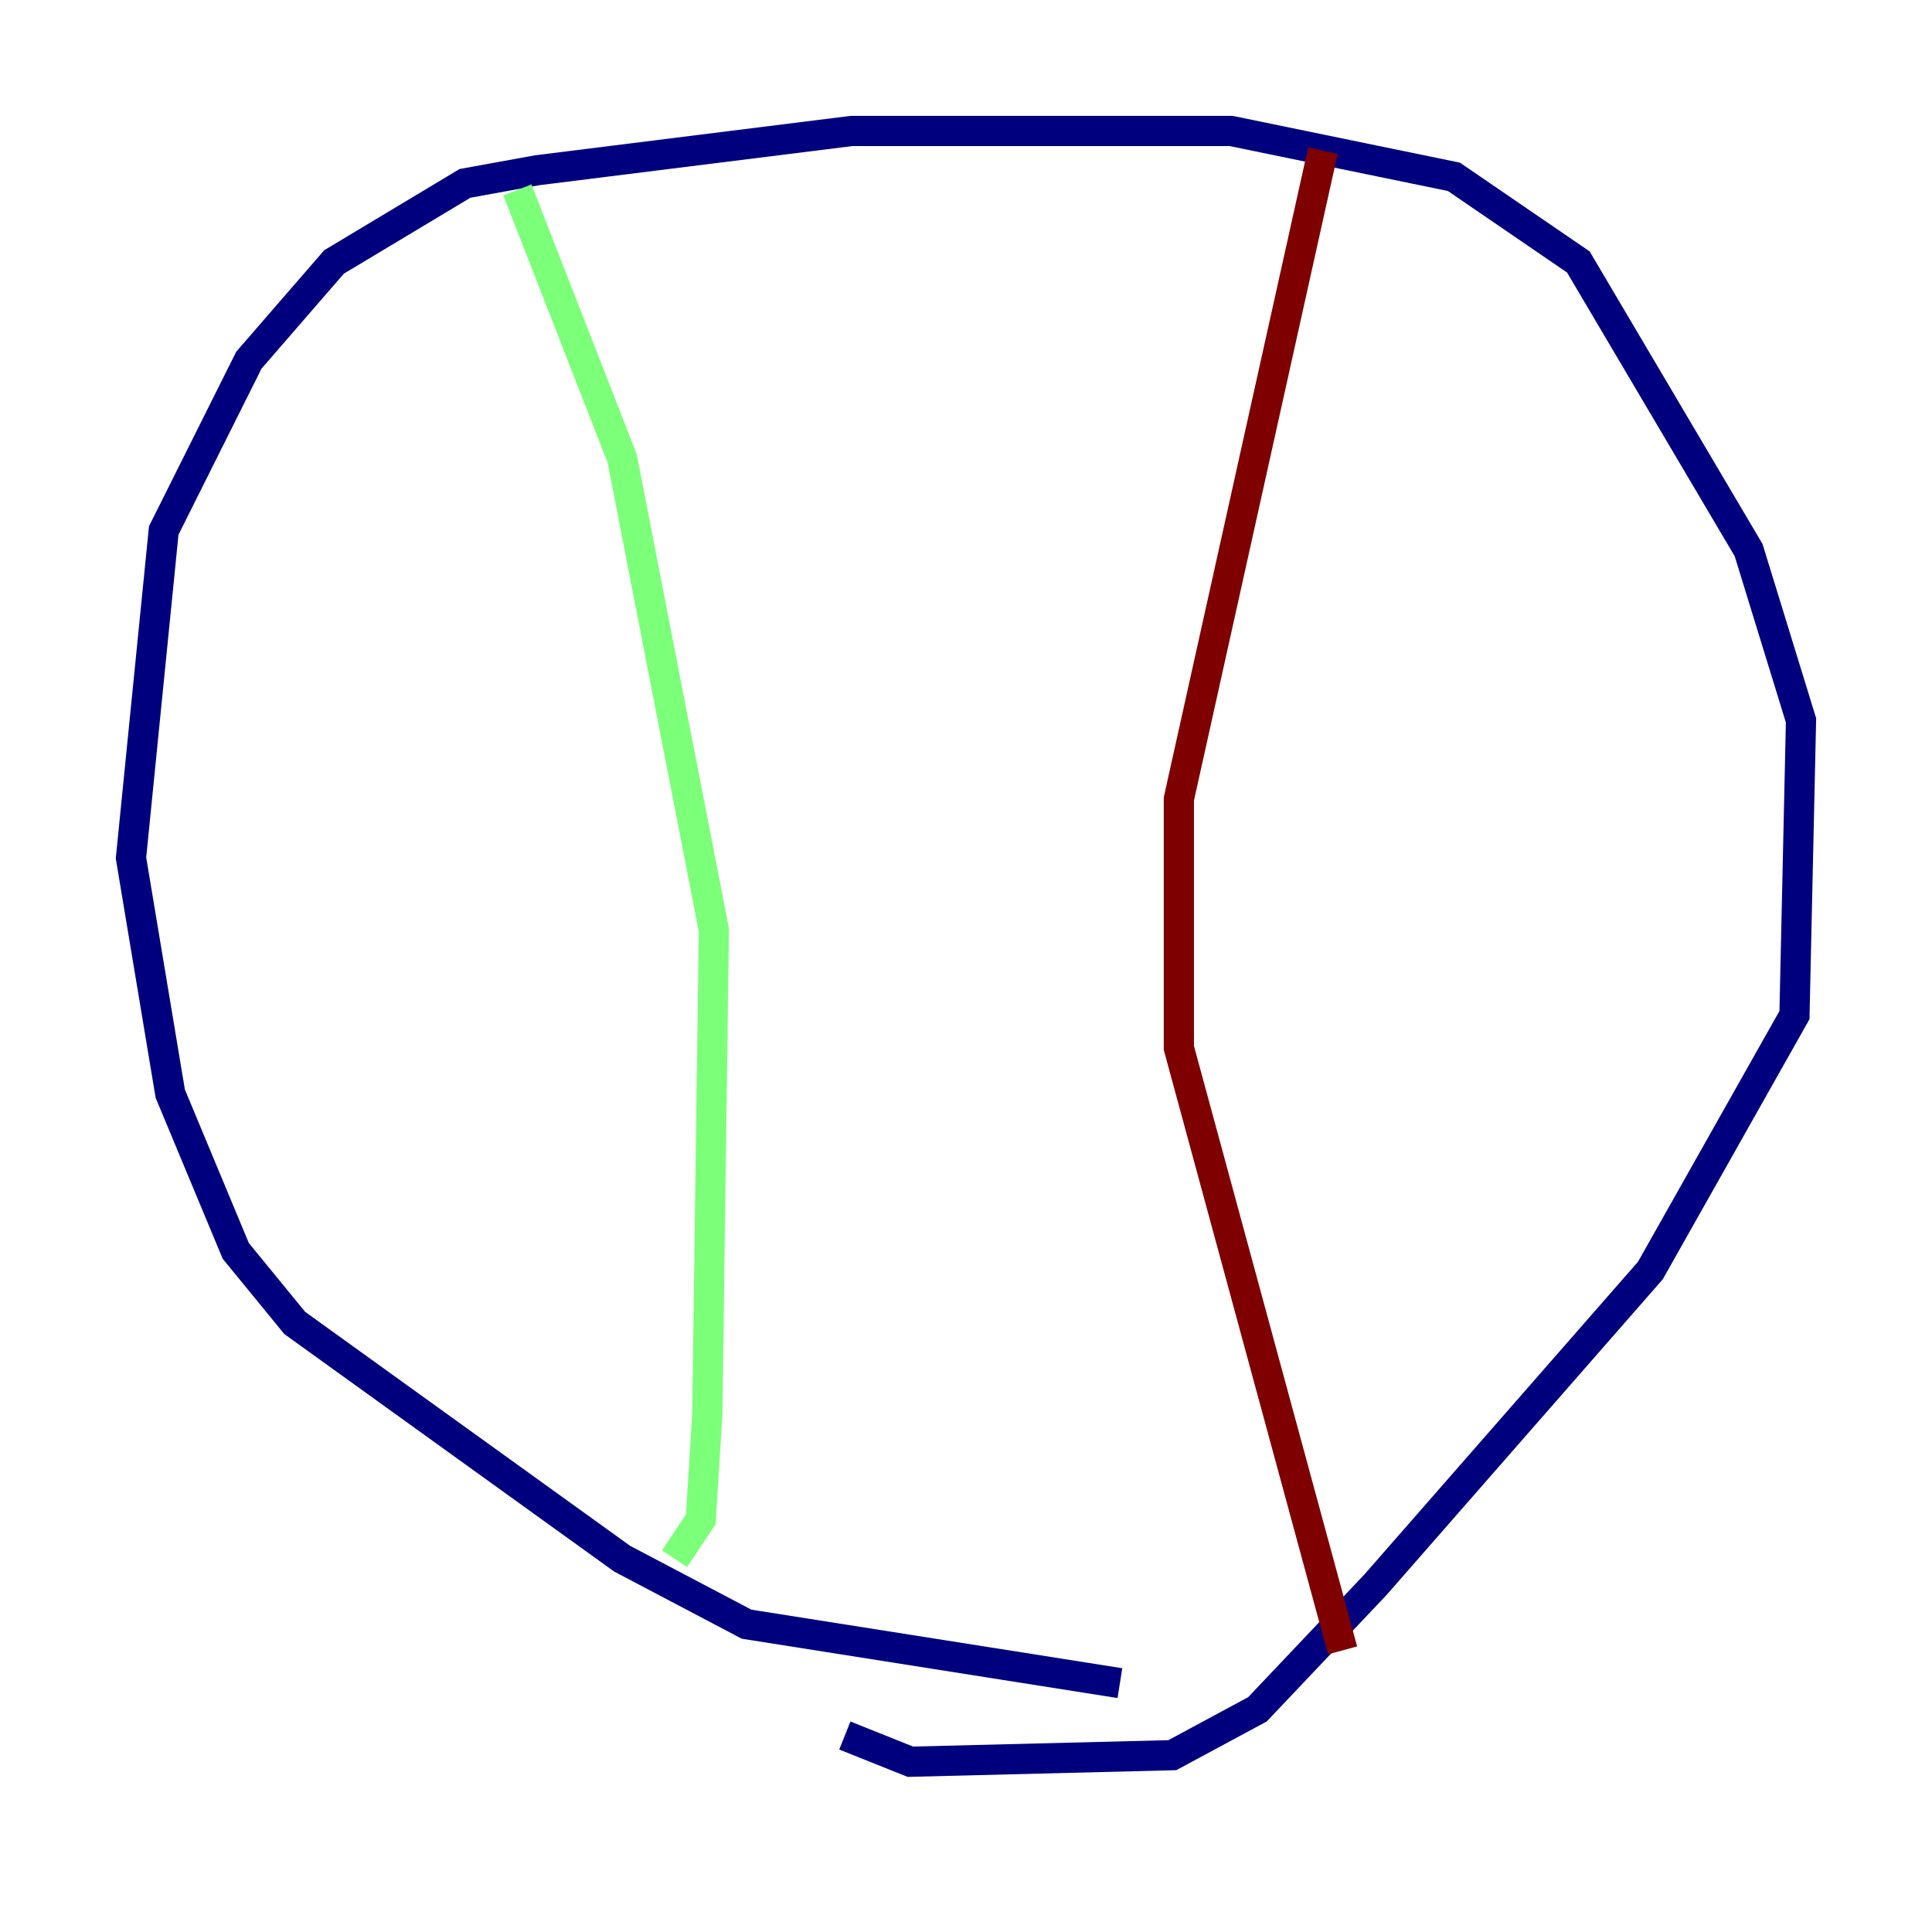 <?xml version="1.0" encoding="utf-8" ?>
<svg baseProfile="tiny" height="128" version="1.2" viewBox="0,0,128,128" width="128" xmlns="http://www.w3.org/2000/svg" xmlns:ev="http://www.w3.org/2001/xml-events" xmlns:xlink="http://www.w3.org/1999/xlink"><defs /><polyline fill="none" points="74.197,111.512 49.464,107.607 41.22,103.268 19.525,87.647 15.62,82.875 11.281,72.461 8.678,56.841 10.848,35.146 16.488,23.864 22.129,17.356 30.807,12.149 35.58,11.281 56.407,8.678 81.573,8.678 96.325,11.715 104.57,17.356 115.851,36.447 119.322,47.729 118.888,67.254 109.342,84.176 91.119,105.003 83.308,113.248 77.668,116.285 60.312,116.719 55.973,114.983" stroke="#00007f" stroke-width="2" /><polyline fill="none" points="34.278,12.583 41.22,30.373 47.295,61.614 46.861,93.722 46.427,100.664 44.691,103.268" stroke="#7cff79" stroke-width="2" /><polyline fill="none" points="87.647,9.98 78.102,52.936 78.102,69.424 88.949,109.342" stroke="#7f0000" stroke-width="2" /></svg>
